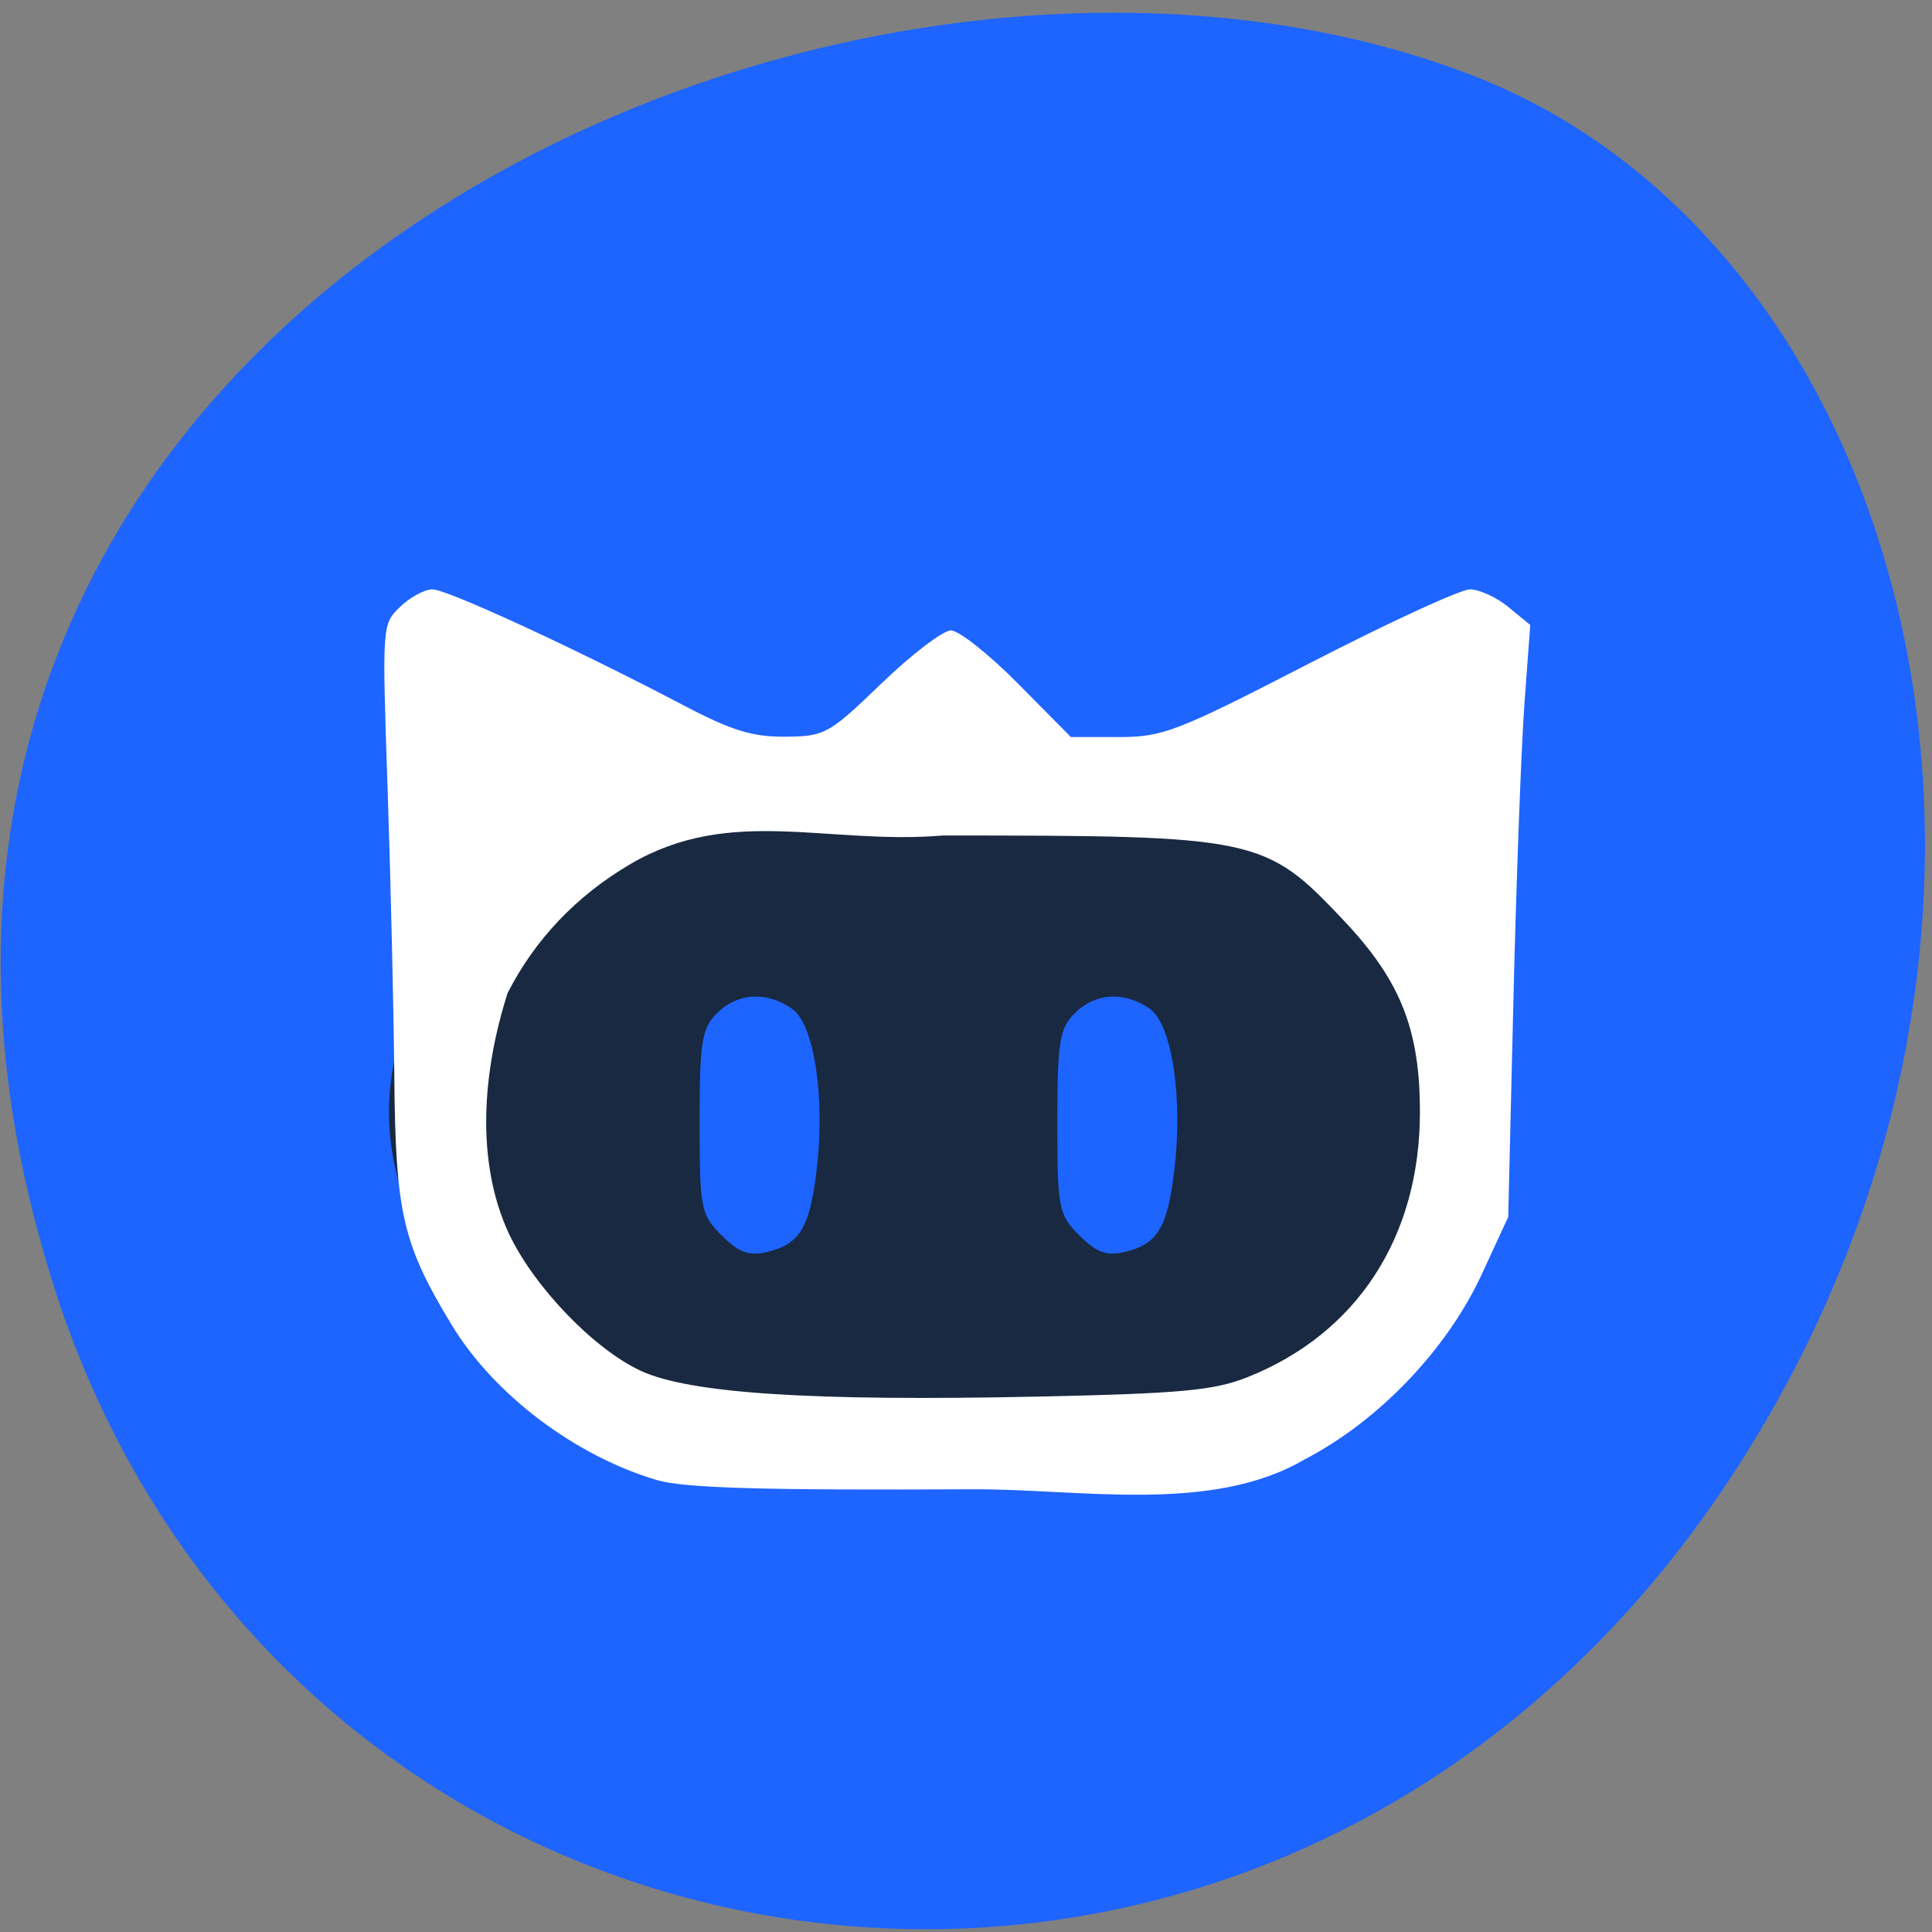 <svg xmlns="http://www.w3.org/2000/svg" viewBox="0 0 256 256"><rect x="0" y="0" width="256" height="256" fill="#808080" stroke="none"/><g fill="#1e64ff" color="#000"><path d="m 244.84 882.37 c 49.681 128.5 -89.55 194.42 -176.23 161.67 -60.5 -22.859 -90.65 -113.97 -47.683 -187.62 54.22 -92.93 185.6 -73.16 223.92 25.949 z" transform="matrix(-1 0 0.072 -0.992 188.41 1045.63)"/></g><path d="m 203.24 161.84 a 67.748 41.34 0 1 1 -135.5 0 67.748 41.34 0 1 1 135.5 0 z" transform="matrix(1.059 0 0 1.181 -20.19 -43.761)" fill="#192941"/><path d="m 87.09 196.13 c -10.867 -3.195 -21.655 -11.346 -27.25 -20.589 c -6.481 -10.709 -7.426 -14.786 -7.59 -32.763 -0.082 -8.969 -0.482 -26.15 -0.888 -38.17 -0.739 -21.865 -0.739 -21.867 1.644 -24.19 1.311 -1.278 3.243 -2.323 4.293 -2.323 1.964 0 19.02 7.876 33.25 15.352 6.375 3.349 9.156 4.207 13.505 4.167 5.267 -0.048 5.756 -0.319 12.749 -7.06 4 -3.854 8.135 -7.01 9.191 -7.02 1.055 -0.005 5.066 3.17 8.913 7.06 l 6.994 7.07 h 6.327 c 5.868 0 7.701 -0.709 25.306 -9.785 10.439 -5.382 19.996 -9.785 21.239 -9.785 1.243 0 3.55 1.062 5.126 2.36 l 2.867 2.36 l -0.769 10.415 c -0.423 5.728 -1.08 23.379 -1.46 39.22 l -0.691 28.81 l -3.516 7.61 c -4.596 9.946 -13.664 19.425 -23.43 24.493 -12.403 7.295 -29.828 3.896 -44.15 3.974 -27.519 0.15 -38.09 -0.157 -41.665 -1.207 z m 78.19 -13.637 c 14.534 -5.78 22.865 -18.577 22.868 -35.13 0.003 -10.927 -2.568 -17.413 -10.04 -25.335 -10.485 -11.12 -11.447 -11.32 -53.19 -11.32 -15.274 1.28 -28.07 -4.01 -41.36 3.77 -7.127 4.171 -12.692 10.01 -16.299 17.11 -3.329 10.428 -4.268 22.281 0.161 31.849 3.301 7.03 11.227 15.288 17.461 18.19 6.453 3.01 22.625 4.065 52.5 3.432 19.07 -0.404 23.481 -0.81 27.901 -2.567 z" fill="#fff"/><g fill="#1e64ff"><path d="m 143.03 163.71 c -2.769 -2.769 -2.928 -3.589 -2.928 -15.04 0 -10.578 0.29 -12.399 2.297 -14.406 2.723 -2.723 6.591 -2.952 9.964 -0.589 2.958 2.072 4.425 11.958 3.212 21.661 -0.926 7.412 -2.227 9.52 -6.517 10.553 -2.404 0.579 -3.758 0.089 -6.03 -2.182 z"/><path d="m 95.63 163.71 c -2.769 -2.769 -2.928 -3.589 -2.928 -15.04 0 -10.578 0.29 -12.399 2.297 -14.406 2.723 -2.723 6.591 -2.952 9.964 -0.589 2.959 2.072 4.425 11.958 3.212 21.661 -0.926 7.412 -2.227 9.52 -6.517 10.553 -2.404 0.579 -3.758 0.089 -6.03 -2.182 z"/></g></svg>